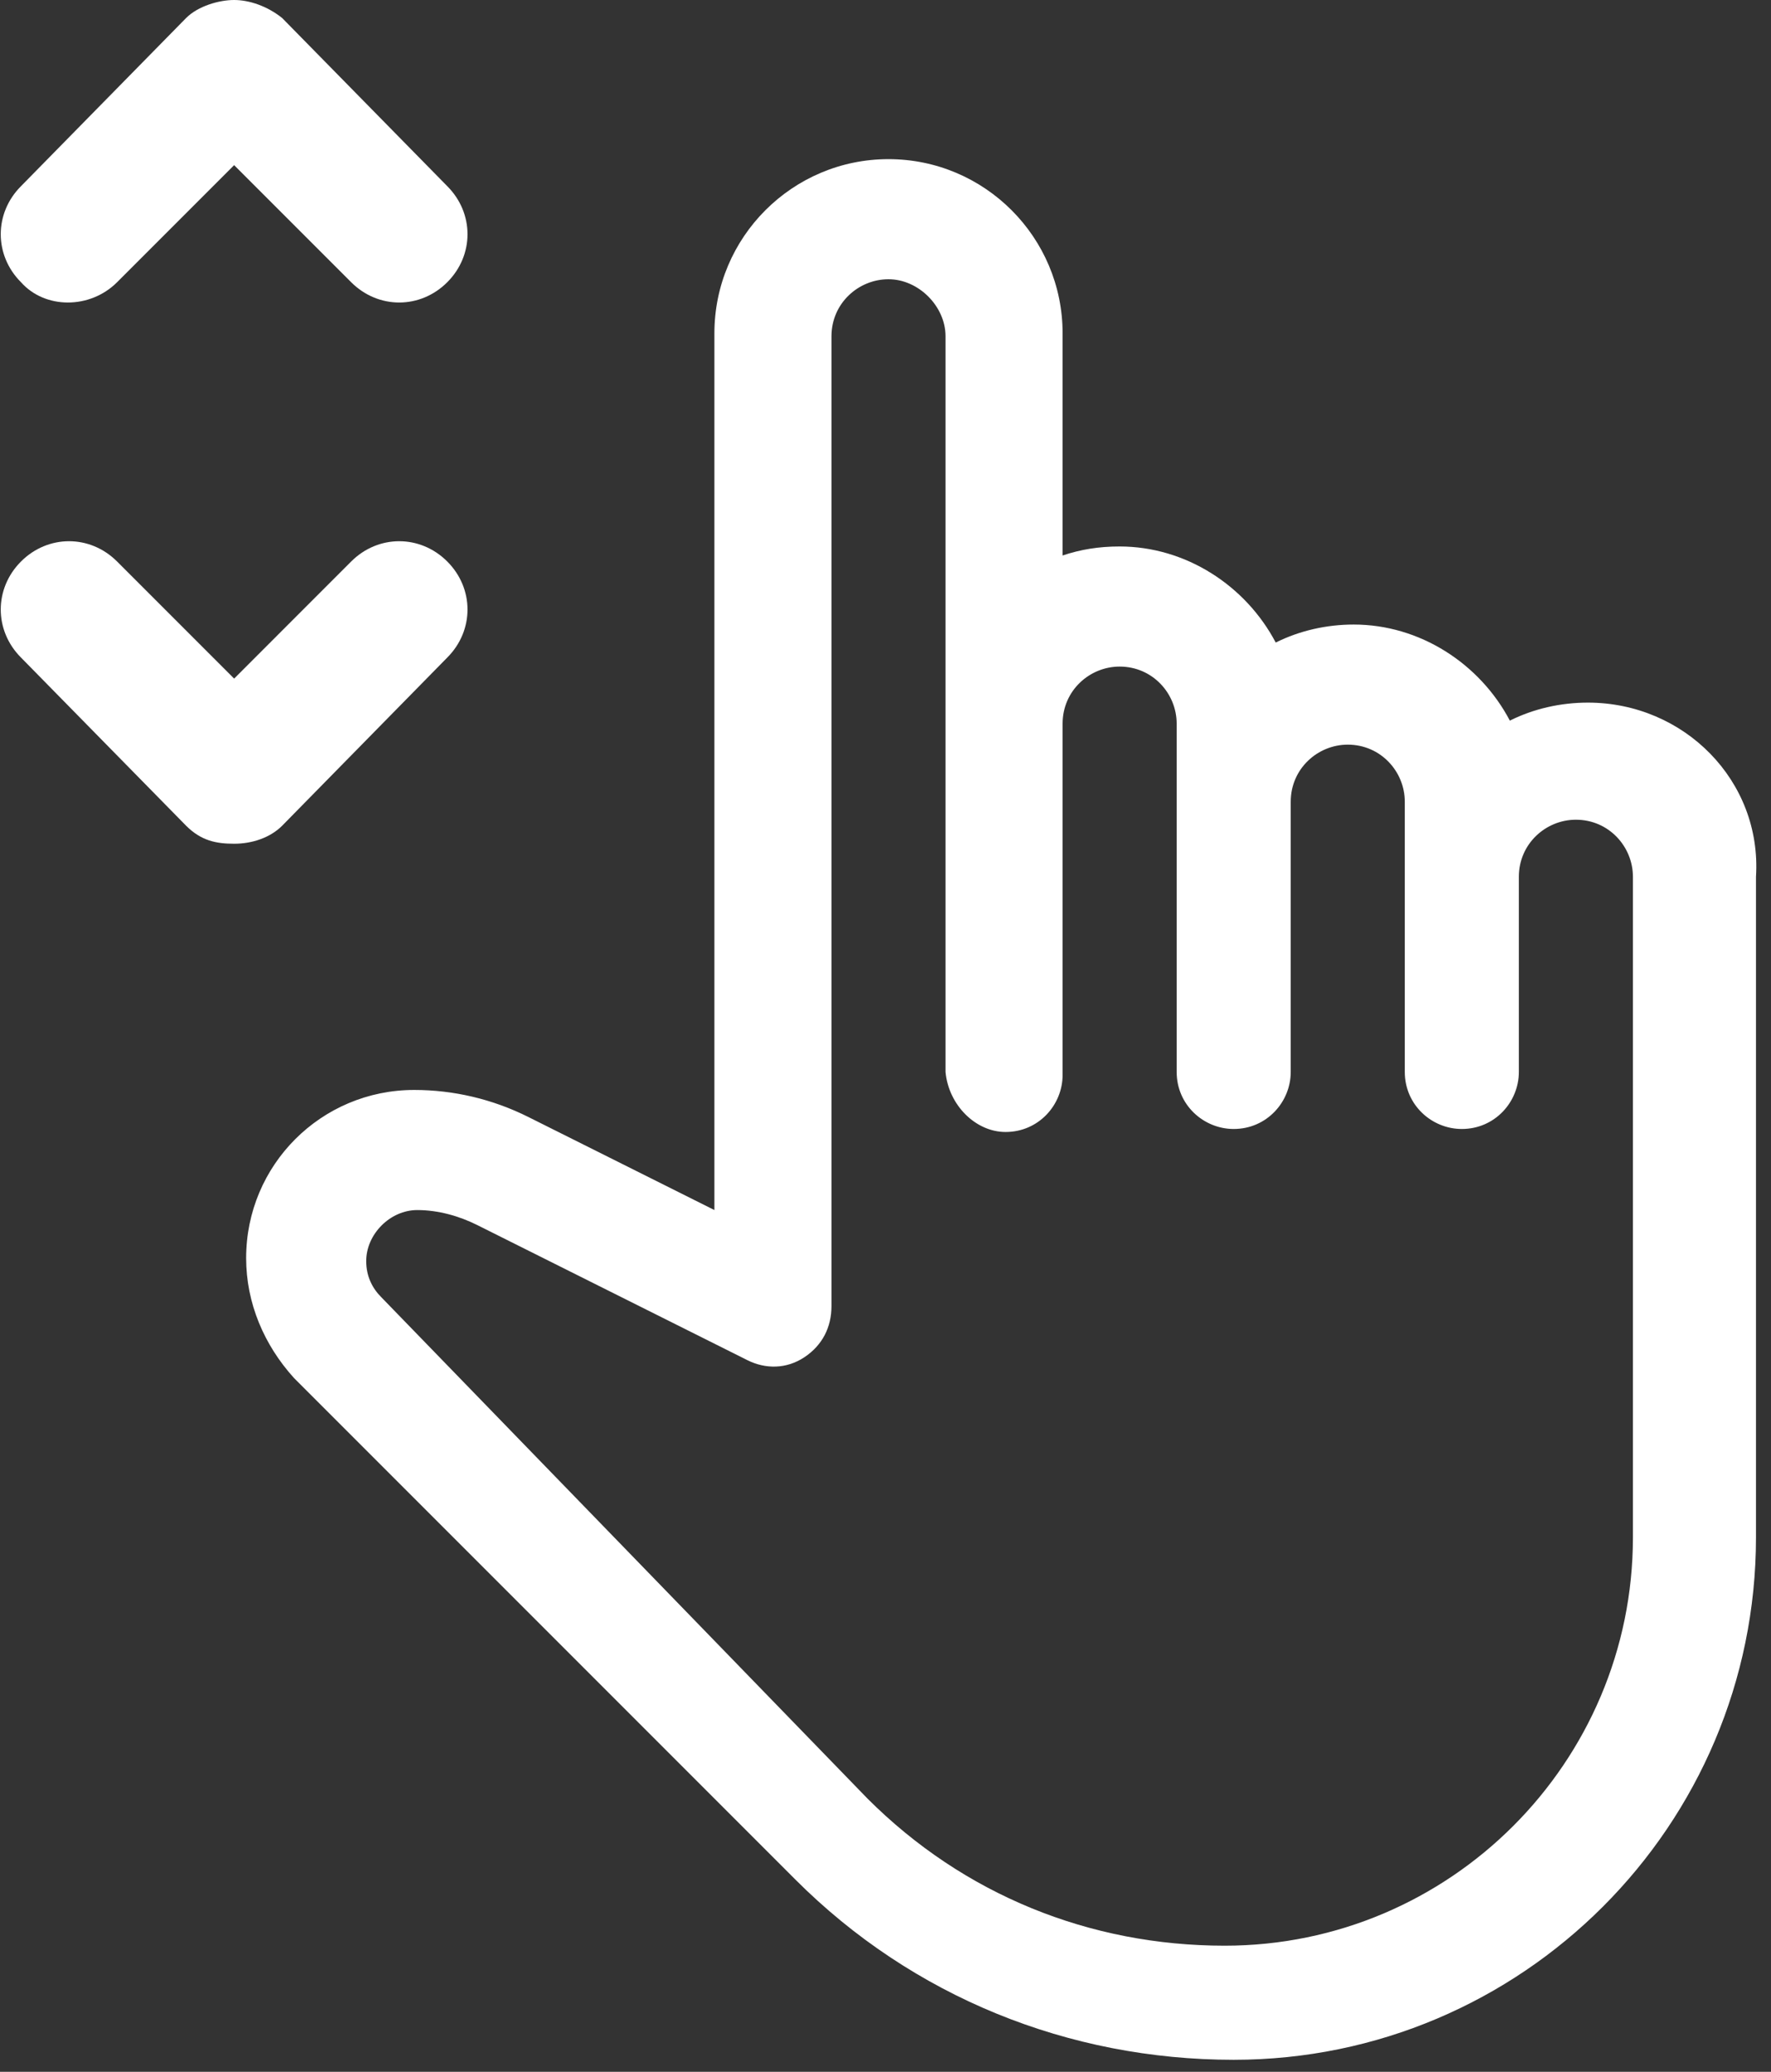 <svg width="59" height="69" viewBox="0 0 59 69" fill="none" xmlns="http://www.w3.org/2000/svg">
<rect x="0" y="0" width="59" height="69" fill="#333333" stroke="none"/>
<path d="M52.9 23.4C52 23.4 51.1 23.6 50.3 24C49.3 22.1 47.3 20.8 45.1 20.8C44.2 20.8 43.3 21 42.5 21.4C41.5 19.5 39.5 18.2 37.3 18.2C36.6 18.2 36 18.3 35.4 18.5V11.1C35.4 7.9 32.8 5.3 29.6 5.3C26.4 5.3 23.8 7.9 23.8 11.1V40.3L17.6 37.2C16.4 36.6 15.1 36.3 13.8 36.3C10.7 36.3 8.2 38.8 8.2 41.9C8.2 43.4 8.8 44.8 9.8 45.9L26.5 62.6C30.4 66.5 35.6 68.6 41.1 68.6C50.7 68.6 58.5 60.8 58.5 51.2V29.2C58.7 26 56.1 23.4 52.9 23.4ZM33.5 37.7C34.6 37.7 35.4 36.8 35.4 35.8V24.1C35.4 23 36.3 22.2 37.3 22.2C38.4 22.2 39.2 23.1 39.2 24.1V35.7C39.2 36.8 40.1 37.6 41.1 37.6C42.2 37.6 43 36.7 43 35.7V26.7C43 25.6 43.9 24.8 44.9 24.8C46 24.8 46.8 25.7 46.8 26.7V35.7C46.8 36.8 47.7 37.6 48.7 37.6C49.8 37.6 50.6 36.7 50.6 35.7V29.2C50.6 28.1 51.5 27.3 52.5 27.3C53.6 27.3 54.4 28.2 54.4 29.2V51.2C54.4 58.7 48.3 64.8 40.8 64.8C36.3 64.8 32.1 63.1 28.9 59.9L12.7 43.2C12.4 42.9 12.2 42.5 12.2 42C12.2 41.1 13 40.3 13.9 40.3C14.6 40.3 15.3 40.5 15.9 40.8L24.9 45.3C25.5 45.6 26.2 45.6 26.8 45.2C27.4 44.8 27.7 44.2 27.7 43.5V11.2C27.7 10.1 28.6 9.3 29.6 9.3C30.6 9.3 31.5 10.2 31.5 11.2V35.7C31.6 36.8 32.5 37.7 33.5 37.7Z" fill="white"/>
<path d="M11.7 18.7L7.8 22.6L3.9 18.7C3 17.8 1.6 17.8 0.7 18.7C-0.2 19.6 -0.2 21 0.7 21.9L6.2 27.5C6.7 28 7.2 28.1 7.8 28.1C8.4 28.1 9 27.9 9.4 27.5L14.9 21.9C15.8 21 15.8 19.6 14.9 18.7C14 17.8 12.6 17.8 11.7 18.7Z" fill="white"/>
<path d="M3.9 9.4L7.8 5.5L11.7 9.4C12.6 10.3 14 10.3 14.9 9.4C15.8 8.5 15.8 7.1 14.9 6.2L9.4 0.6C8.9 0.2 8.3 0 7.8 0C7.3 0 6.6 0.2 6.2 0.6L0.7 6.2C-0.2 7.1 -0.2 8.5 0.7 9.4C1.5 10.3 3 10.3 3.9 9.4Z" fill="white"/>
</svg>
